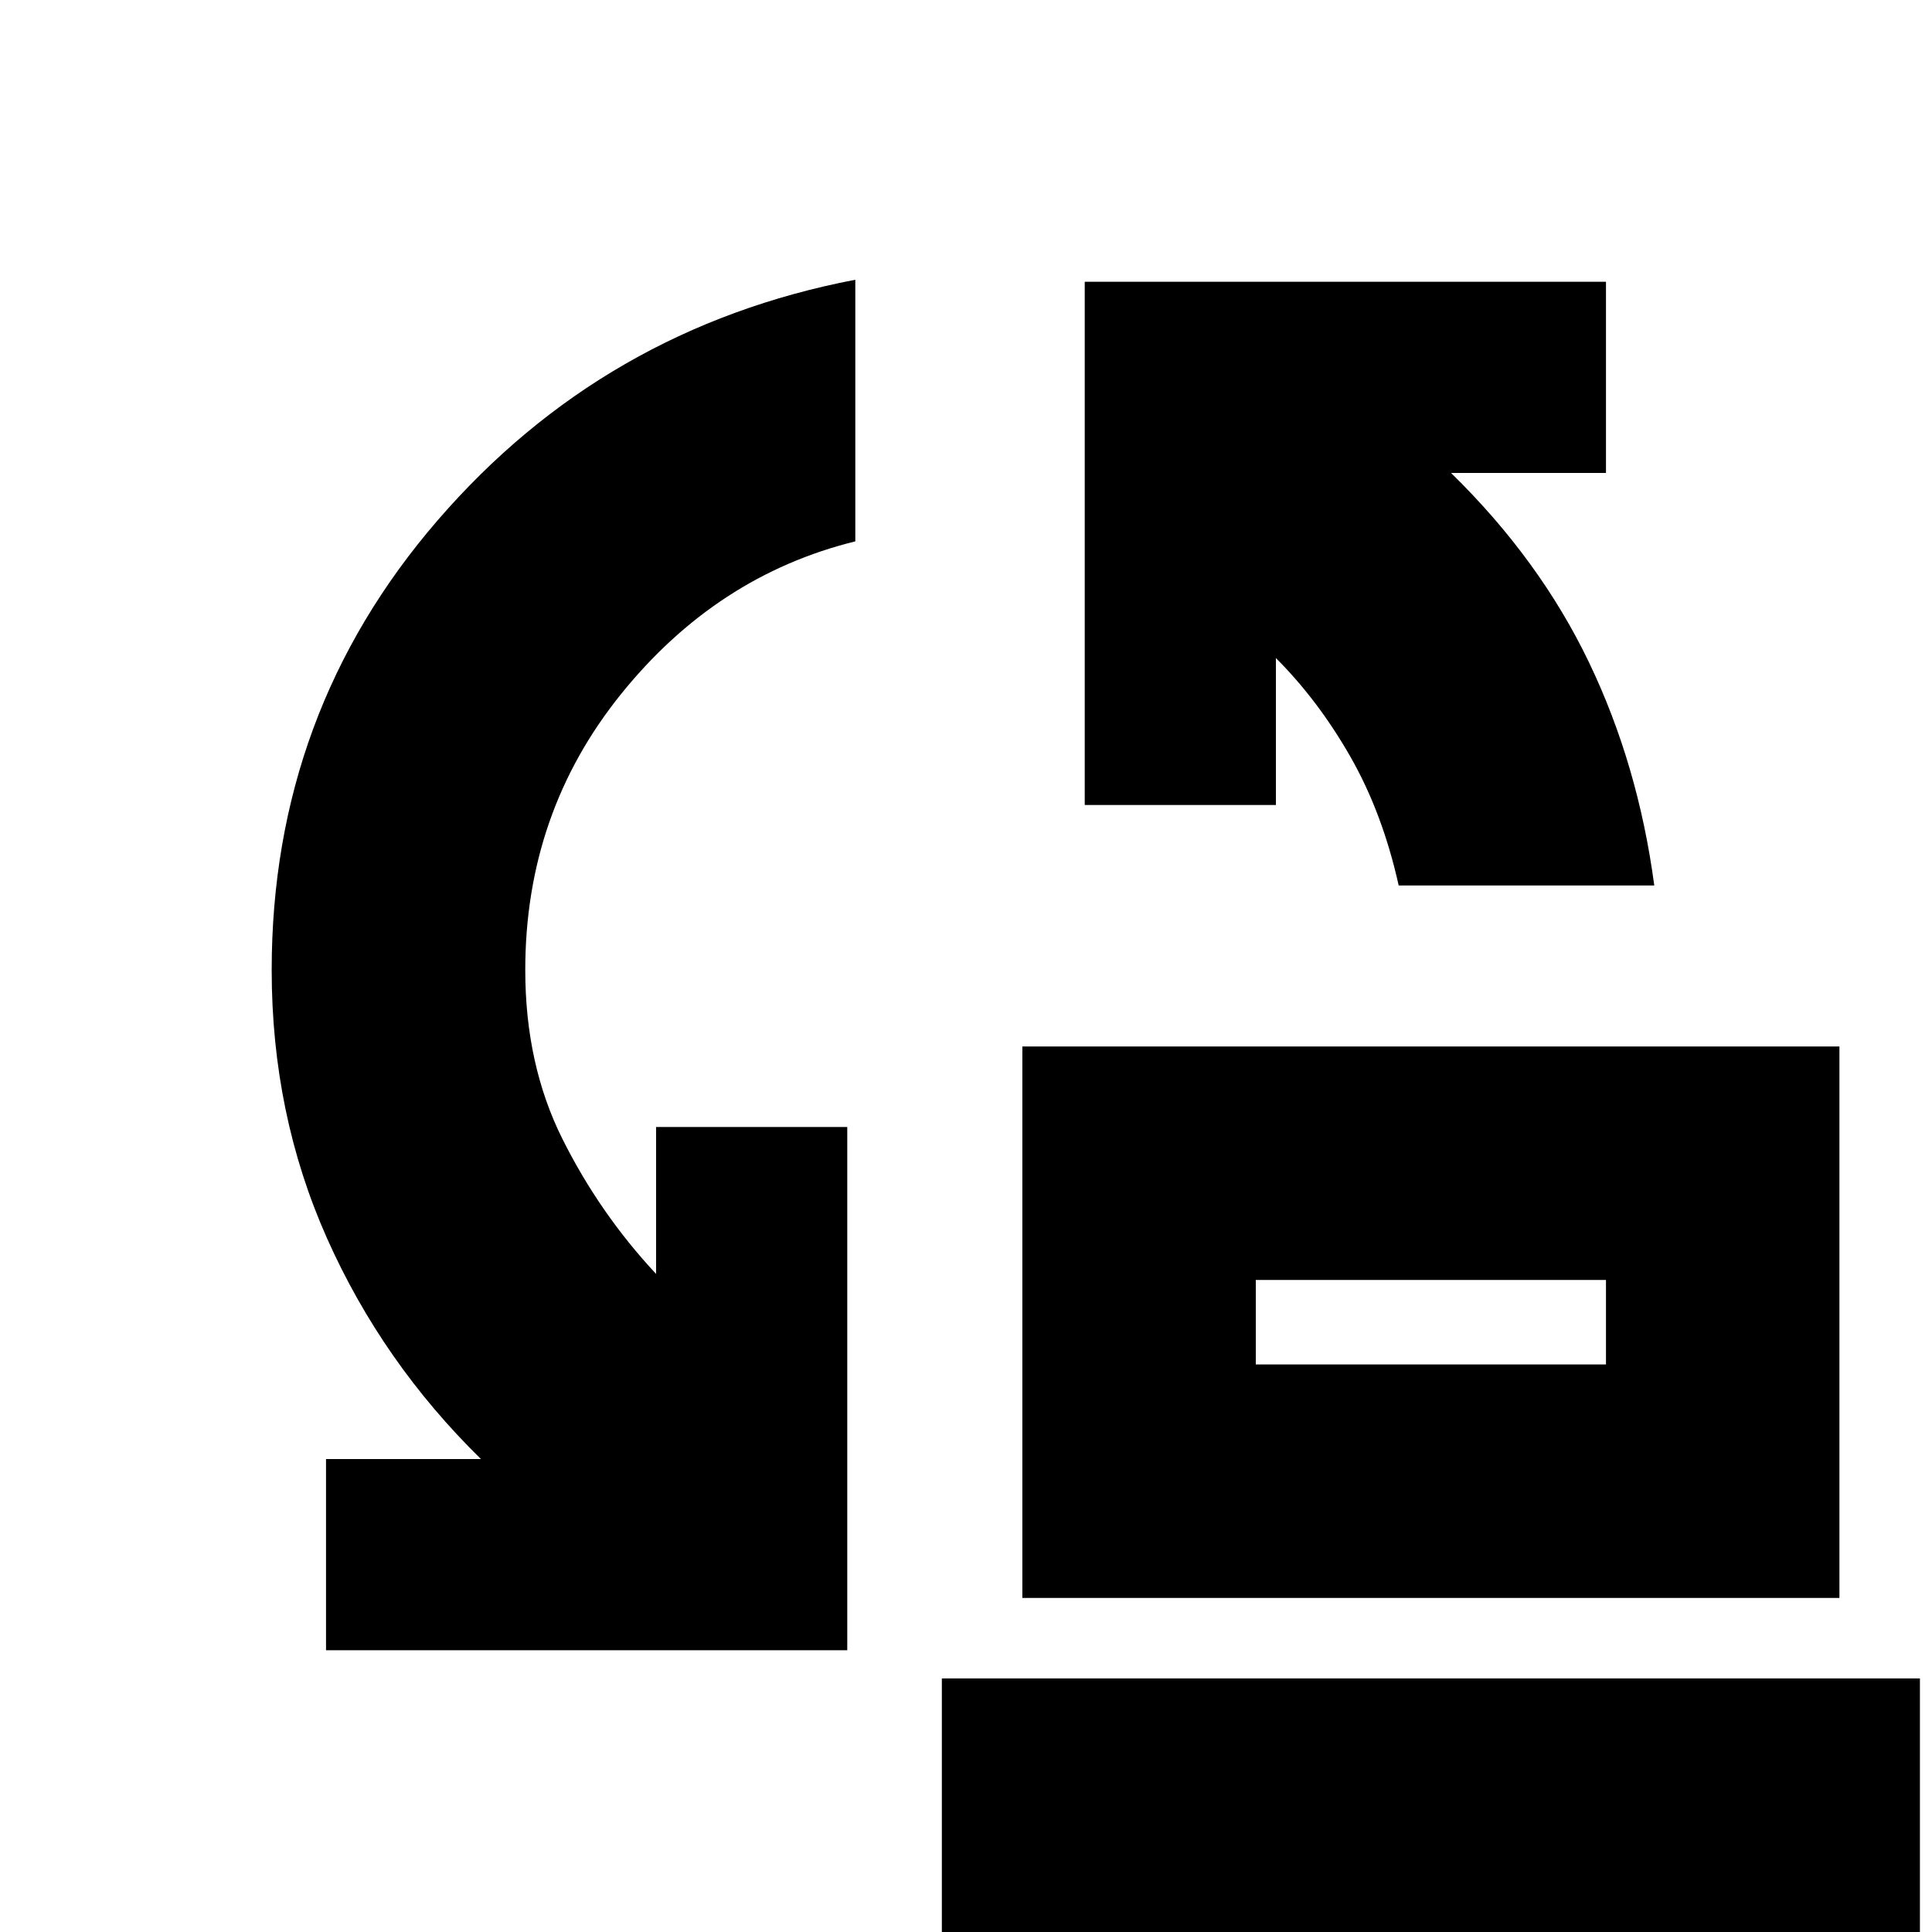 <svg xmlns="http://www.w3.org/2000/svg" height="24" viewBox="0 -960 960 960" width="24"><path d="M695-520q-8-36-24-64t-37-49v73h-95v-260h259v95h-77q44 43 68.5 94T822-520H695Zm-71 238h174v-42H624v42ZM508-166v-274h406v274H508Zm-346 26v-95h77q-49-48-76.5-109.68Q135-406.37 135-478q0-128 82.5-223.5T425-821v130q-69 17-116.5 76T261-478q0 47 18.5 84t46.5 67v-73h95v260H162ZM468 0v-126h486V0H468Zm156-282v-42 42Z"/></svg>